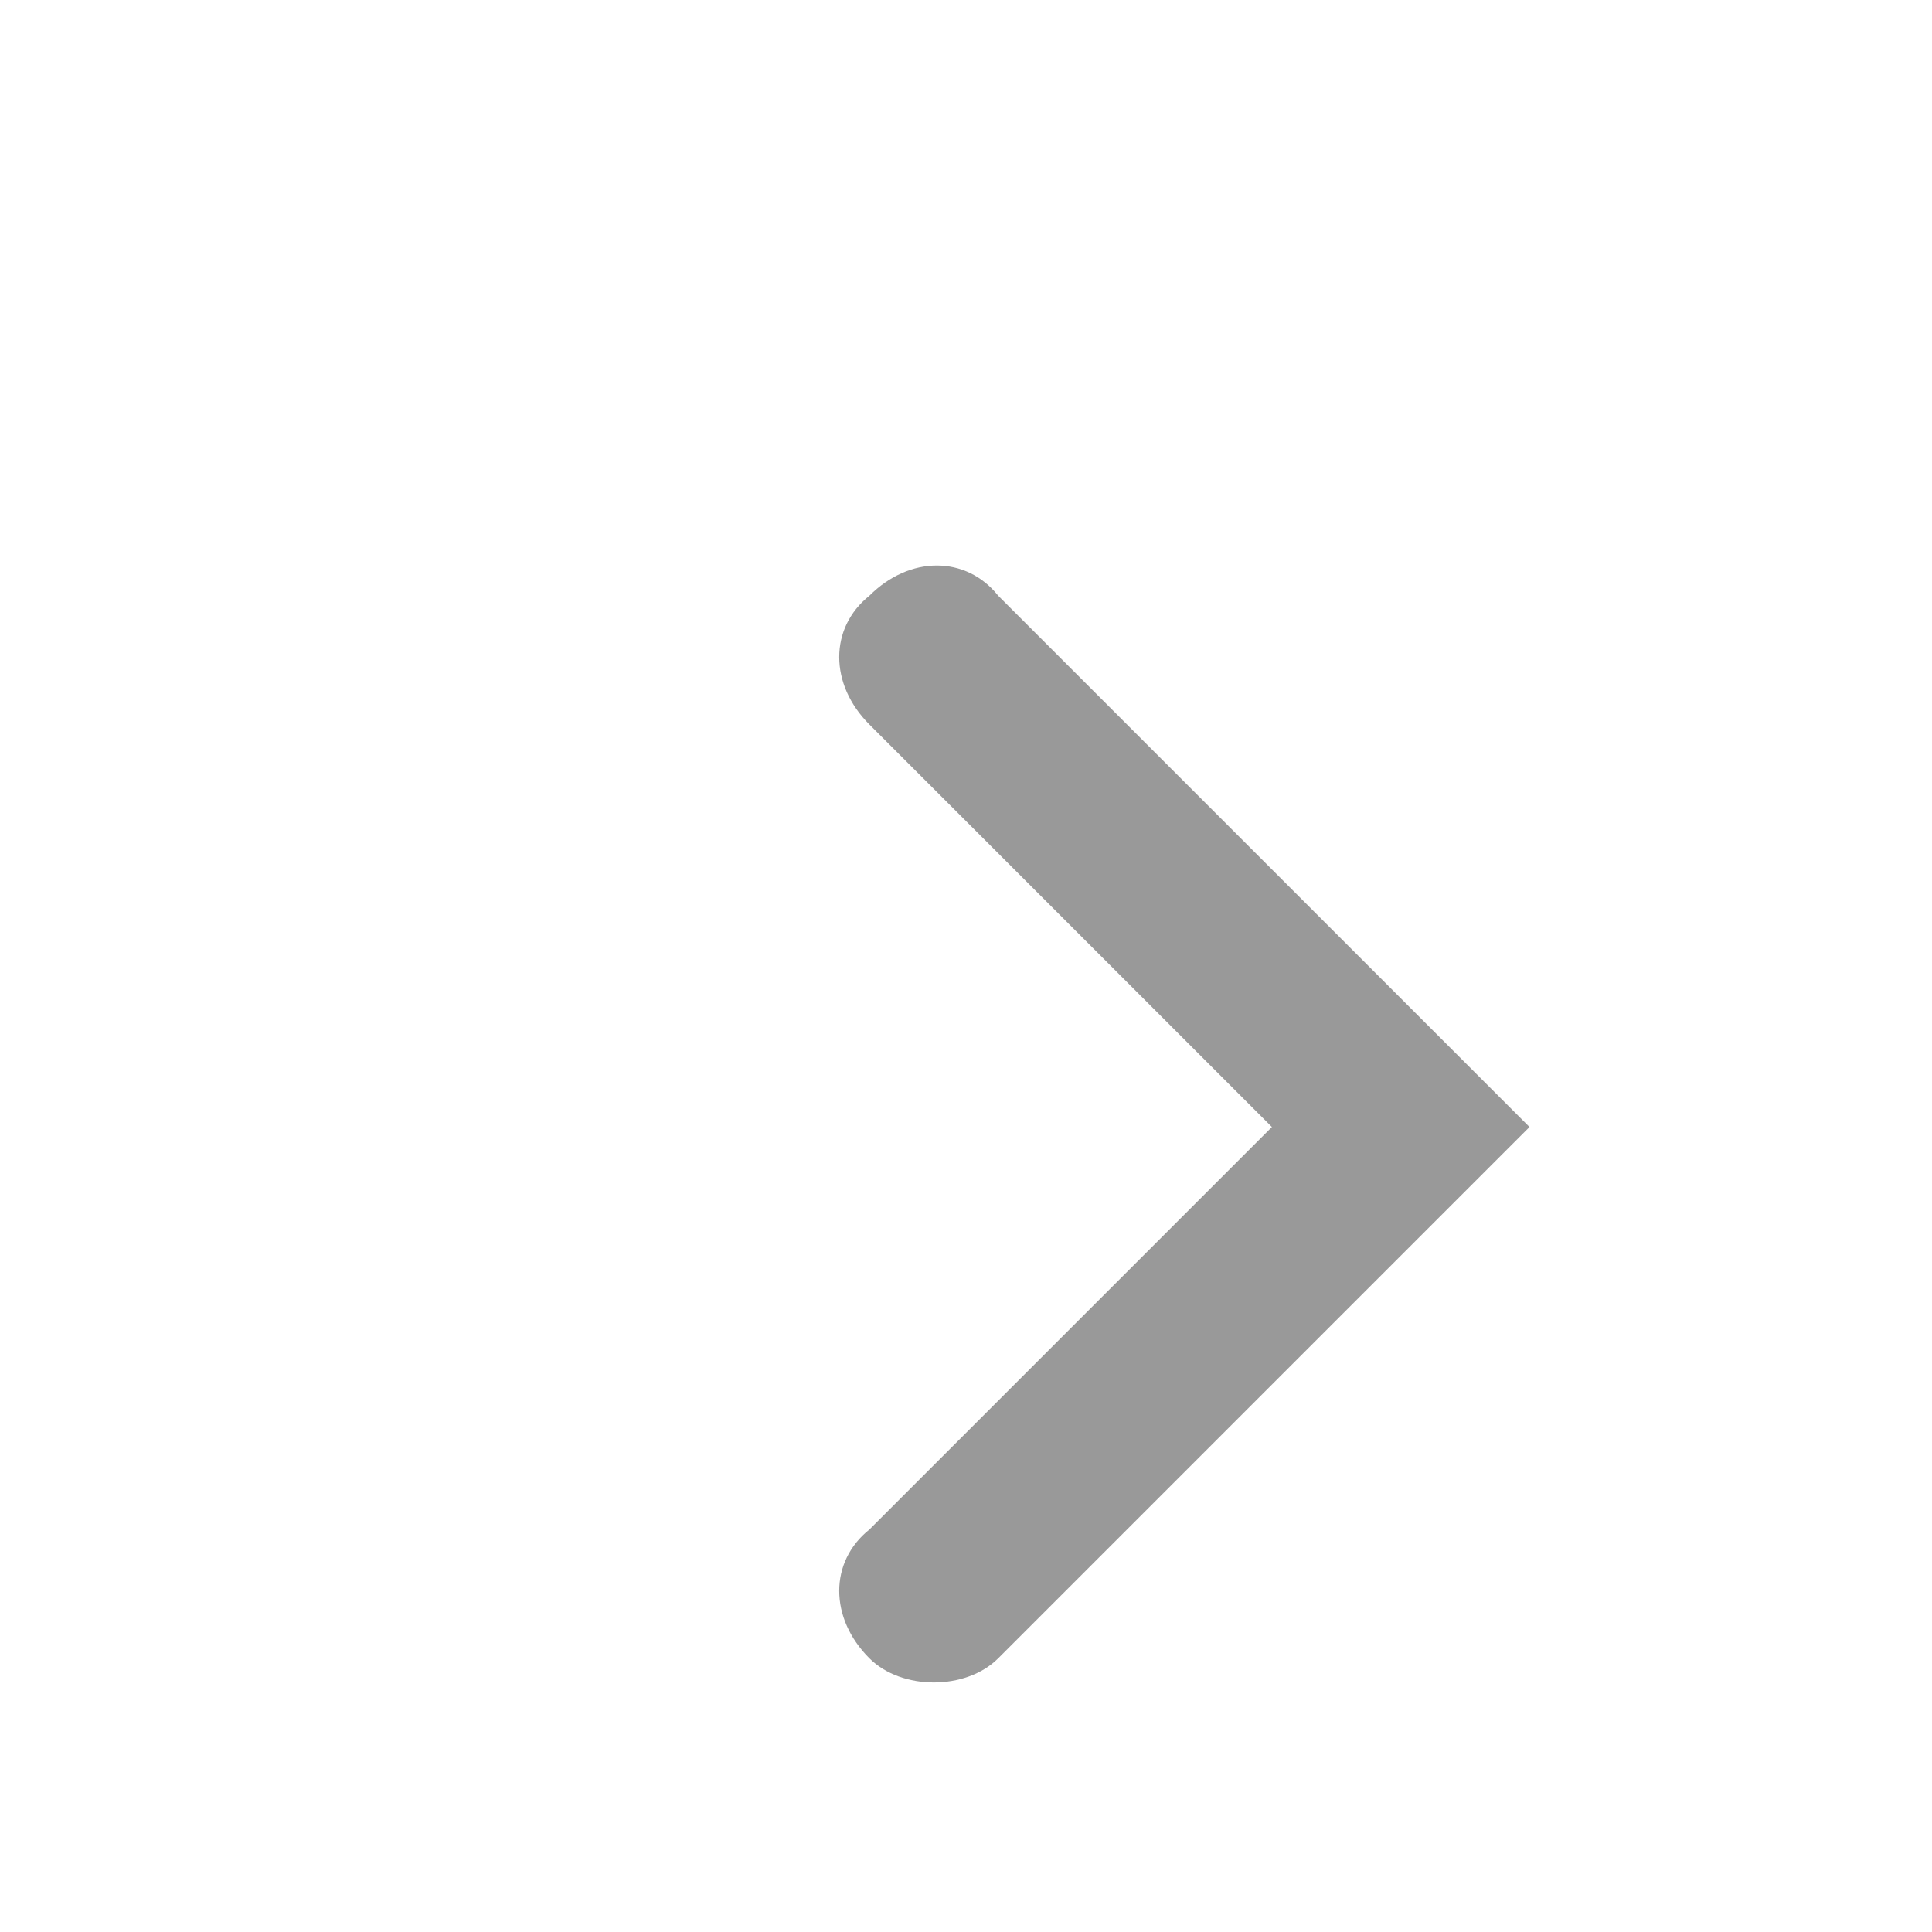 <?xml version="1.0" encoding="utf-8"?>
<svg version="1.1" id="Layer_1" xmlns="http://www.w3.org/2000/svg" xmlns:xlink="http://www.w3.org/1999/xlink" x="0px" y="0px"
	 viewBox="-2 -2 24 24" width="1em" height="1em" style="enable-background:new 0 0 24 24;" xml:space="preserve">
<style type="text/css">
	.st0{fill:#999999;}
</style>
<path class="st0" d="M9.6,18.9c-0.3,0-0.6-0.1-0.8-0.3c-0.5-0.5-0.5-1.2,0-1.6l5-5l-5-5c-0.5-0.5-0.5-1.2,0-1.6
	c0.5-0.5,1.2-0.5,1.6,0L17,12l-6.6,6.6C10.2,18.8,9.9,18.9,9.6,18.9z"/>
</svg>

